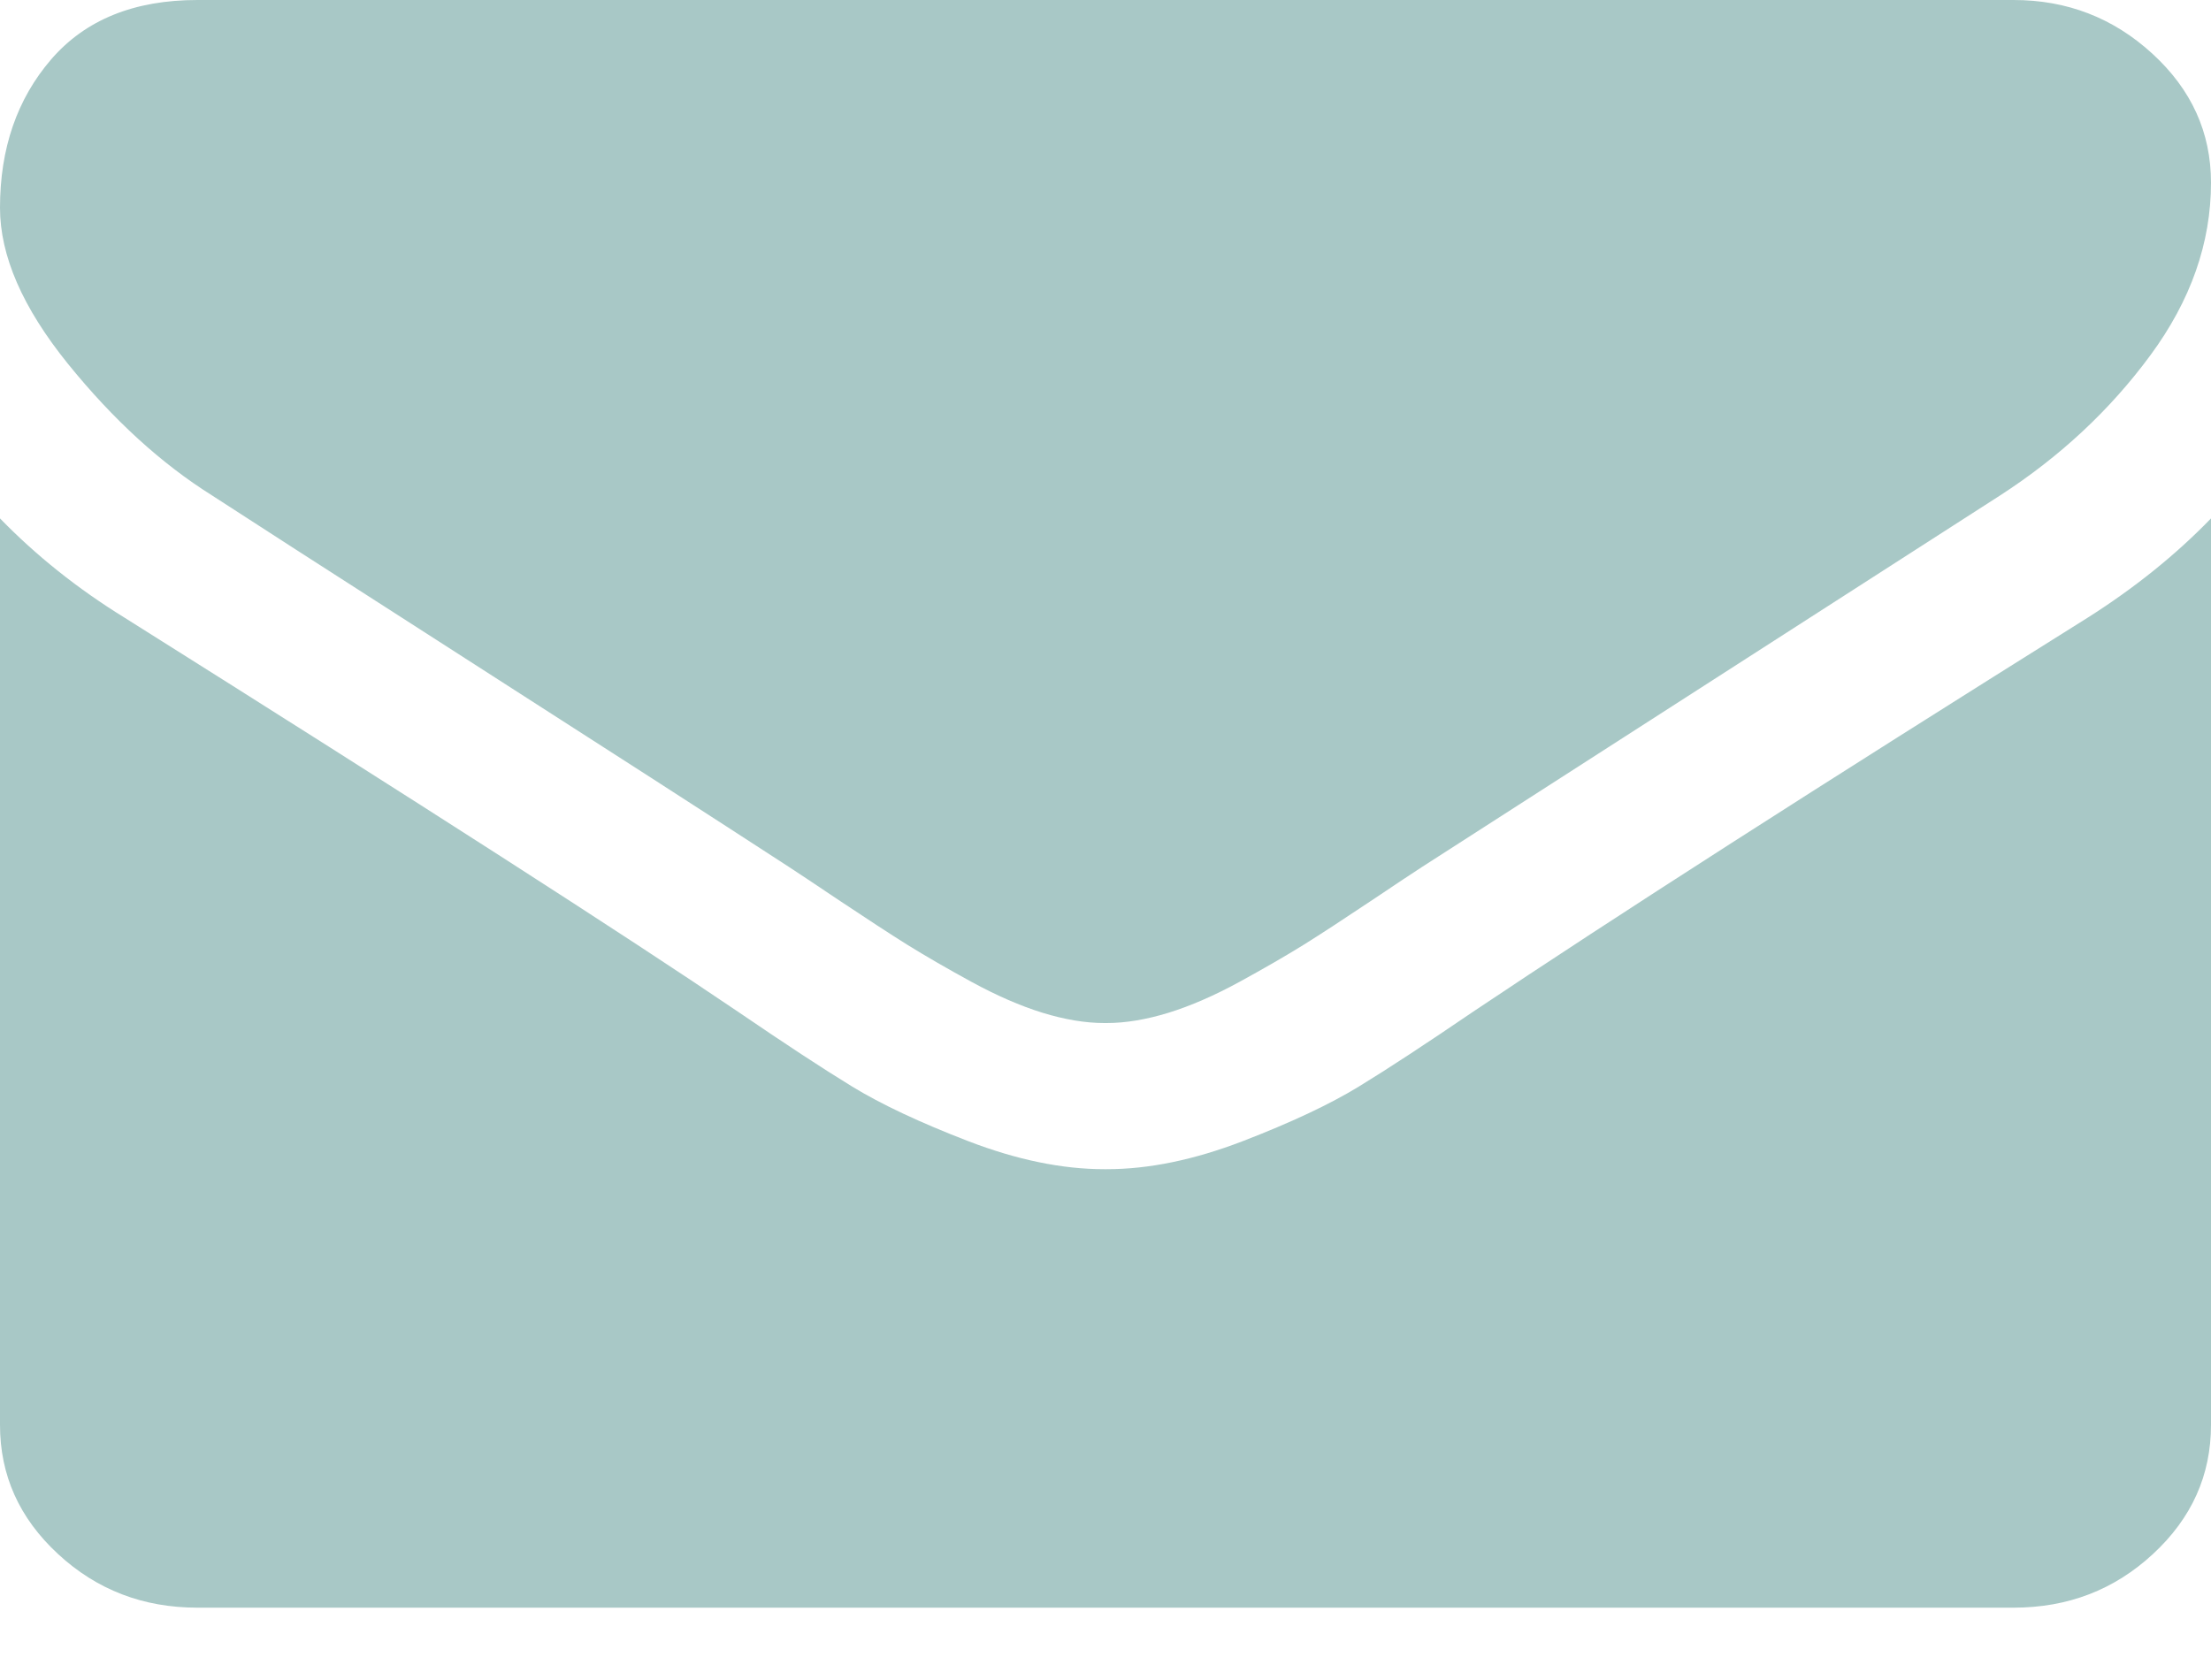 <?xml version="1.0" encoding="UTF-8"?>
<svg width="25px" height="19px" viewBox="0 0 25 19" version="1.1" xmlns="http://www.w3.org/2000/svg" xmlns:xlink="http://www.w3.org/1999/xlink">
    <!-- Generator: Sketch 42 (36781) - http://www.bohemiancoding.com/sketch -->
    <title>mail icon</title>
    <desc>Created with Sketch.</desc>
    <defs></defs>
    <g id="Page-1" stroke="none" stroke-width="1" fill="none" fill-rule="evenodd">
        <g id="Desktop-HD-Copy" transform="translate(-632, -2862)" fill="#A8C8C6">
            <g id="contact-details" transform="translate(632, 2859)">
                <g id="mail-icon" transform="translate(0, 3)">
                    <path d="M2.399,5.604 C1.823,5.243 1.279,4.746 0.767,4.113 C0.256,3.48 1.77635684e-15,2.893 1.77635684e-15,2.35 C1.77635684e-15,1.679 0.193,1.119 0.579,0.671 C0.965,0.224 1.516,0 2.232,0 L22.768,0 C23.372,0 23.895,0.202 24.337,0.607 C24.779,1.012 25,1.498 25,2.066 C25,2.746 24.772,3.396 24.316,4.016 C23.86,4.636 23.293,5.165 22.614,5.604 C19.117,7.851 16.941,9.25 16.085,9.801 C15.992,9.861 15.795,9.992 15.492,10.195 C15.19,10.397 14.939,10.561 14.739,10.686 C14.539,10.81 14.297,10.95 14.014,11.105 C13.73,11.26 13.463,11.376 13.212,11.454 C12.96,11.531 12.728,11.57 12.514,11.57 L12.5,11.57 L12.486,11.57 C12.272,11.57 12.04,11.531 11.788,11.454 C11.537,11.376 11.27,11.26 10.986,11.105 C10.702,10.95 10.461,10.81 10.261,10.686 C10.061,10.561 9.81,10.397 9.507,10.195 C9.205,9.993 9.008,9.861 8.915,9.801 C8.068,9.25 6.85,8.465 5.259,7.445 C3.669,6.425 2.716,5.811 2.399,5.604 Z M23.605,6.986 C24.135,6.65 24.6,6.276 25,5.863 L25,16.115 C25,16.684 24.782,17.17 24.344,17.575 C23.907,17.98 23.382,18.182 22.768,18.182 L2.232,18.182 C1.618,18.182 1.093,17.98 0.656,17.575 C0.218,17.17 1.77635684e-15,16.684 1.77635684e-15,16.115 L1.77635684e-15,5.863 C0.409,6.284 0.879,6.659 1.409,6.986 C4.776,9.104 7.087,10.589 8.343,11.441 C8.873,11.803 9.303,12.085 9.633,12.287 C9.963,12.489 10.403,12.696 10.951,12.907 C11.5,13.118 12.012,13.223 12.486,13.223 L12.5,13.223 L12.514,13.223 C12.989,13.223 13.5,13.118 14.049,12.907 C14.597,12.696 15.037,12.489 15.367,12.287 C15.697,12.085 16.127,11.803 16.658,11.441 C18.238,10.382 20.554,8.897 23.605,6.986 Z"></path>
                </g>
            </g>
        </g>
    </g>
</svg>